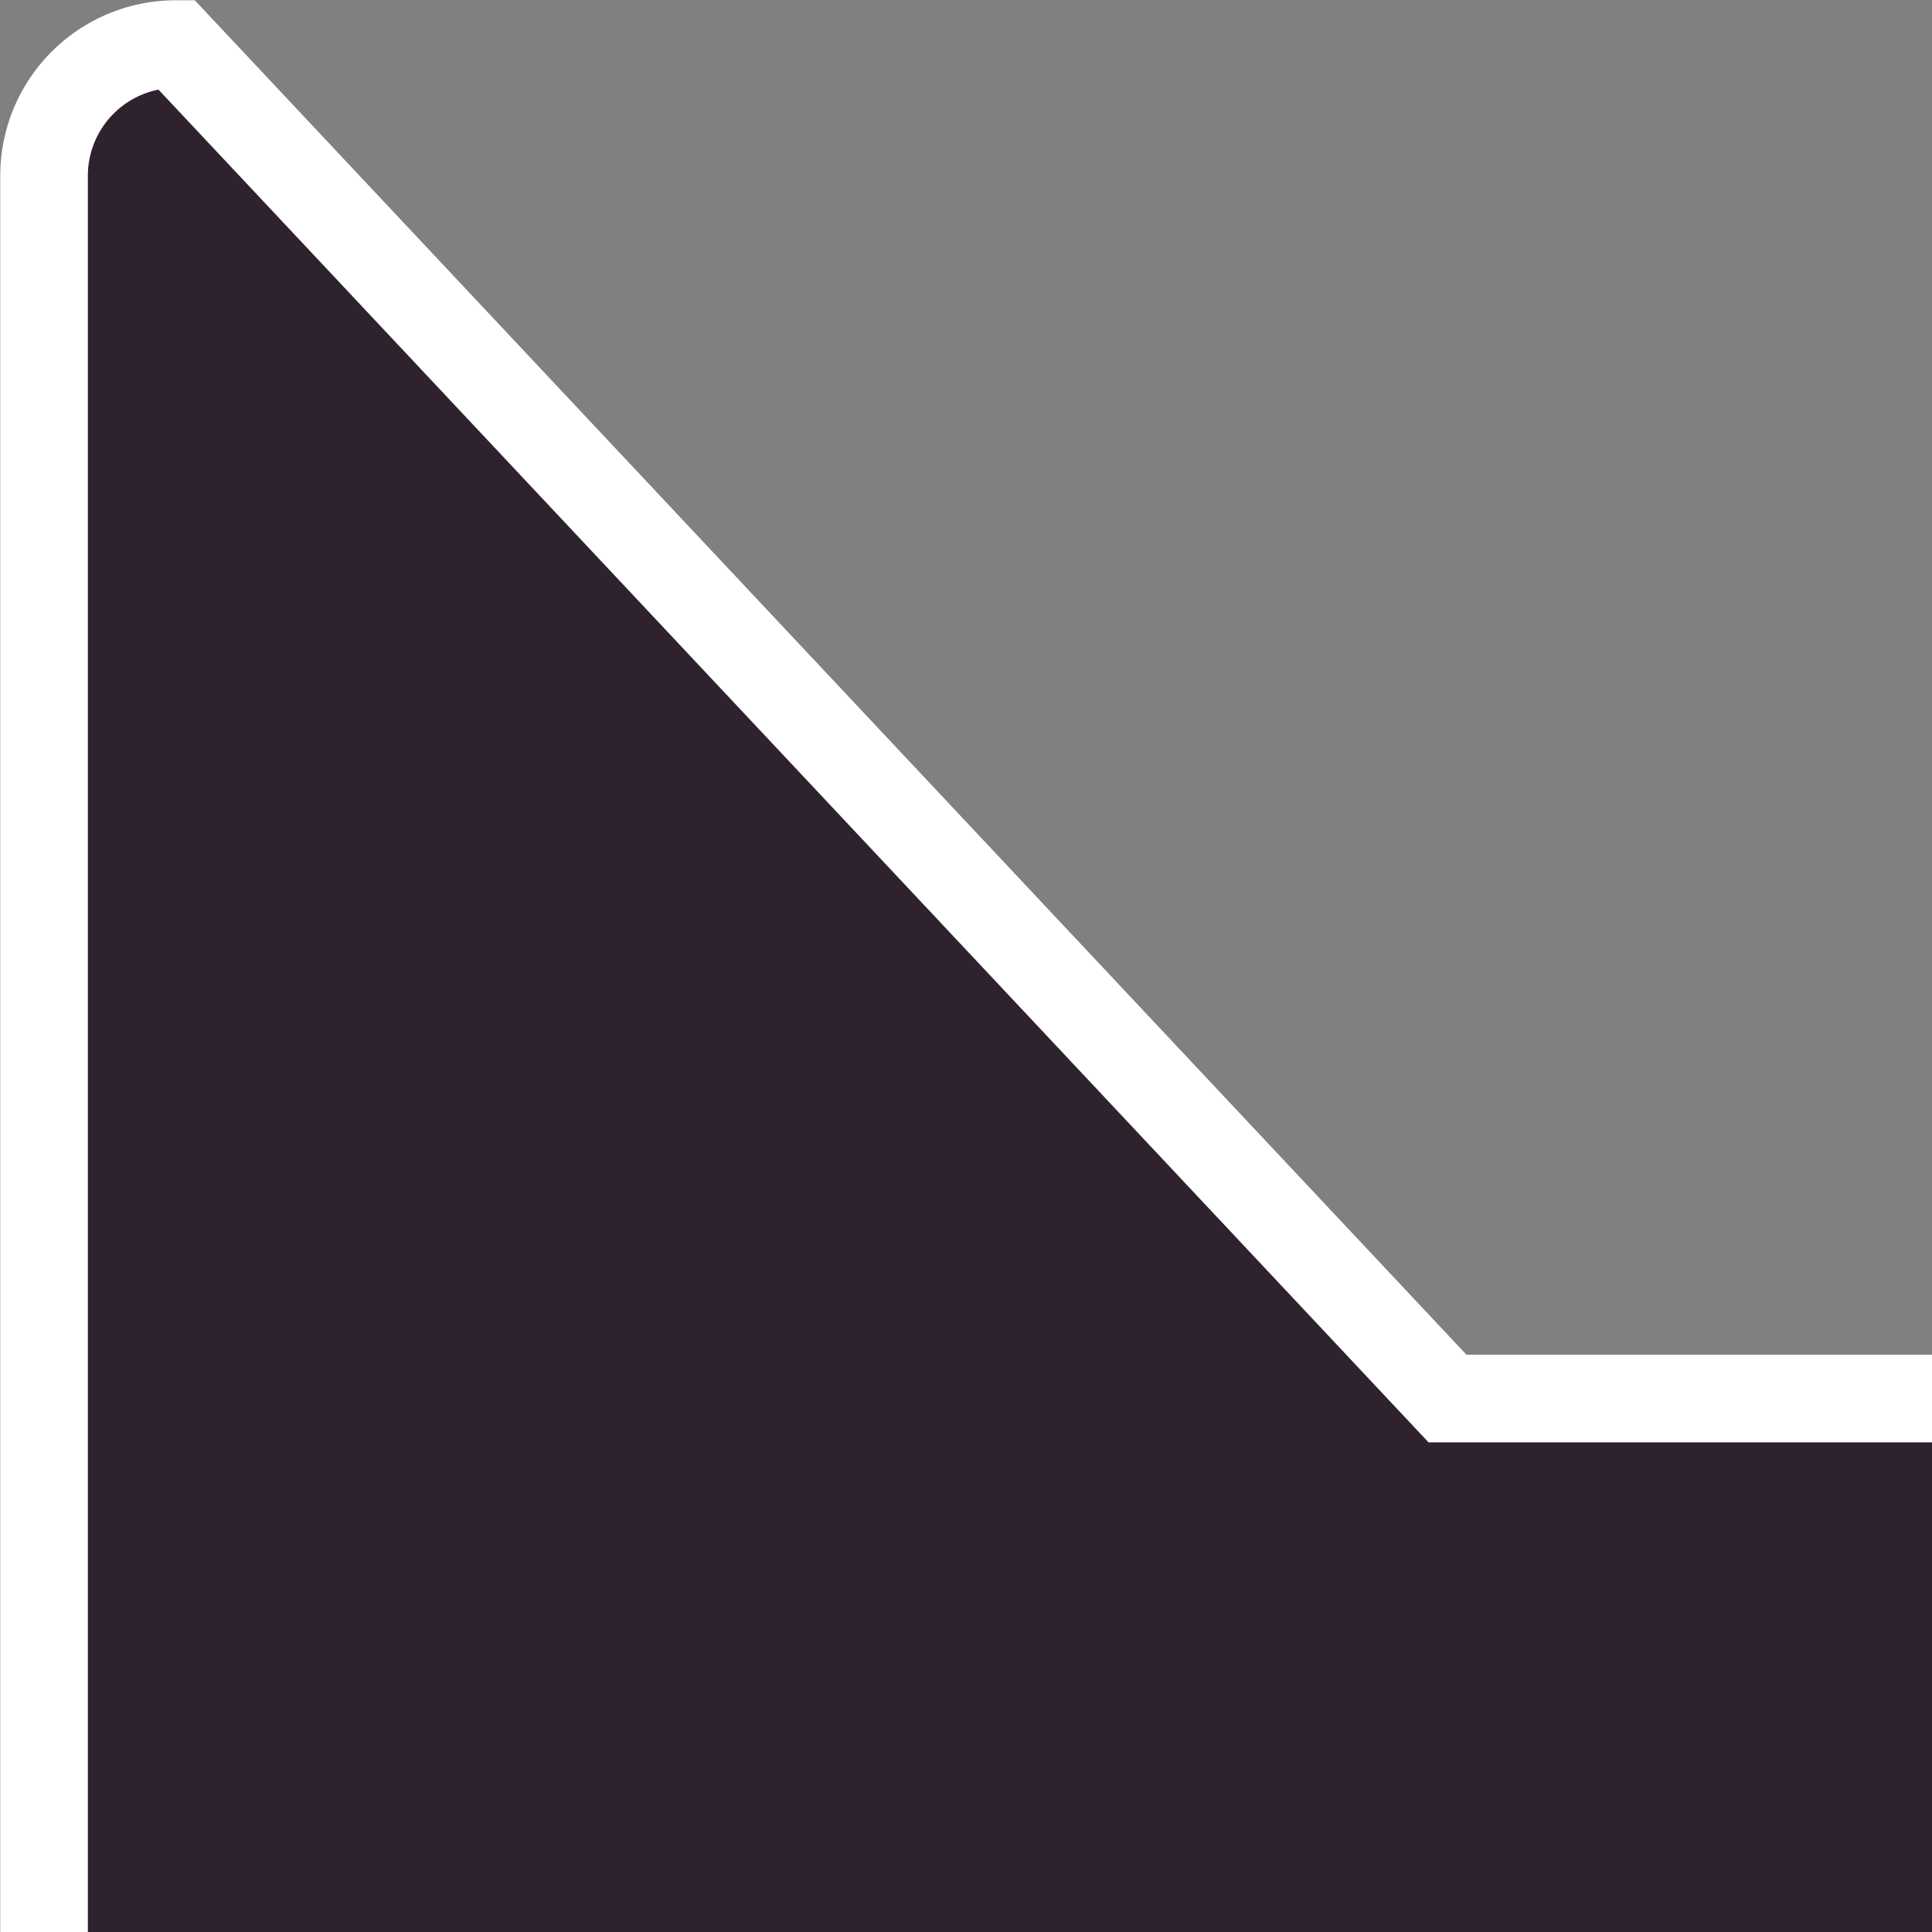 <?xml version="1.0" encoding="UTF-8" standalone="no"?>
<!-- Created with Inkscape (http://www.inkscape.org/) -->

<svg
   width="176.416"
   height="176.416"
   viewBox="0 0 176.416 176.416"
   version="1.1"
   id="svg1"
   inkscape:version="1.4 (86a8ad7, 2024-10-11)"
   sodipodi:docname="nine_patch_rect.svg"
   xmlns:inkscape="http://www.inkscape.org/namespaces/inkscape"
   xmlns:sodipodi="http://sodipodi.sourceforge.net/DTD/sodipodi-0.dtd"
   xmlns="http://www.w3.org/2000/svg"
   xmlns:svg="http://www.w3.org/2000/svg">
  <rect x="0" y="0" width="176.416" height="176.416" fill="#808080" stroke="none"/>
  <sodipodi:namedview
     id="namedview1"
     pagecolor="#494949"
     bordercolor="#000000"
     borderopacity="0.25"
     inkscape:showpageshadow="2"
     inkscape:pageopacity="0.0"
     inkscape:pagecheckerboard="0"
     inkscape:deskcolor="#2b2b2b"
     inkscape:document-units="px"
     inkscape:zoom="3.1835937"
     inkscape:cx="55.911656"
     inkscape:cy="93.447853"
     inkscape:window-width="1920"
     inkscape:window-height="1017"
     inkscape:window-x="1912"
     inkscape:window-y="-8"
     inkscape:window-maximized="1"
     inkscape:current-layer="layer3" />
  <defs
     id="defs1">
    <inkscape:path-effect
       effect="mirror_symmetry"
       start_point="87.266,-15.706"
       end_point="87.266,160.71"
       center_point="87.266,72.502"
       id="path-effect6"
       is_visible="true"
       lpeversion="1.2"
       lpesatellites=""
       mode="vertical"
       discard_orig_path="false"
       fuse_paths="false"
       oposite_fuse="false"
       split_items="false"
       split_open="false"
       link_styles="false" />
    <inkscape:path-effect
       effect="mirror_symmetry"
       start_point="0,88.208"
       end_point="176.416,88.208"
       center_point="88.208,88.208"
       id="path-effect5"
       is_visible="true"
       lpeversion="1.2"
       lpesatellites=""
       mode="horizontal"
       discard_orig_path="false"
       fuse_paths="false"
       oposite_fuse="false"
       split_items="false"
       split_open="false"
       link_styles="false" />
    <inkscape:path-effect
       effect="mirror_symmetry"
       start_point="0,88.208"
       end_point="176.416,88.208"
       center_point="88.208,88.208"
       id="path-effect4"
       is_visible="false"
       lpeversion="1.2"
       lpesatellites=""
       mode="horizontal"
       discard_orig_path="false"
       fuse_paths="false"
       oposite_fuse="false"
       split_items="false"
       split_open="false"
       link_styles="false" />
    <inkscape:path-effect
       effect="mirror_symmetry"
       start_point="88.208,0"
       end_point="88.208,176.416"
       center_point="88.208,88.208"
       id="path-effect3"
       is_visible="true"
       lpeversion="1.2"
       lpesatellites=""
       mode="vertical"
       discard_orig_path="false"
       fuse_paths="false"
       oposite_fuse="false"
       split_items="false"
       split_open="false"
       link_styles="false" />
    <inkscape:path-effect
       effect="mirror_symmetry"
       start_point="162.304,77.79"
       end_point="162.304,254.206"
       center_point="162.304,165.998"
       id="path-effect2"
       is_visible="true"
       lpeversion="1.2"
       lpesatellites=""
       mode="vertical"
       discard_orig_path="false"
       fuse_paths="false"
       oposite_fuse="false"
       split_items="false"
       split_open="false"
       link_styles="false" />
    <inkscape:path-effect
       effect="fillet_chamfer"
       id="path-effect1"
       is_visible="true"
       lpeversion="1"
       nodesatellites_param="F,0,0,1,0,8,0,1 @ F,0,0,1,0,8,0,1 @ F,0,0,1,0,8,0,1 @ F,0,0,1,0,8,0,1"
       radius="8"
       unit="px"
       method="auto"
       mode="F"
       chamfer_steps="1"
       flexible="false"
       use_knot_distance="true"
       apply_no_radius="true"
       apply_with_radius="true"
       only_selected="false"
       hide_knots="false" />
  </defs>
  <g
     inkscape:label="Layer 1"
     inkscape:groupmode="layer"
     id="layer1"
     transform="translate(-73.208,-78.234)">
    <path
       style="fill:#2e222f;stroke:#ffffff;stroke-width:5.32;stroke-linecap:square;stroke-miterlimit:9.8;stroke-dasharray:none;stroke-opacity:1"
       id="rect1"
       width="112"
       height="112"
       x="77.208"
       y="82.234"
       inkscape:path-effect="#path-effect1"
       sodipodi:type="rect"
       d="m 85.208,82.234 96,0 a 8,8 45 0 1 8,8 l 0,96 a 8,8 135 0 1 -8,8 H 85.208 a 8,8 45 0 1 -8,-8 V 90.234 a 8,8 135 0 1 8,-8 z"
       transform="matrix(1.504,0,0,1.504,-38.891,-41.422)" />
  </g>
  <g
     inkscape:groupmode="layer"
     id="layer3"
     inkscape:label="Layer 2"
     inkscape:path-effect="#path-effect6"
     transform="translate(0.942,15.706)" />
</svg>
